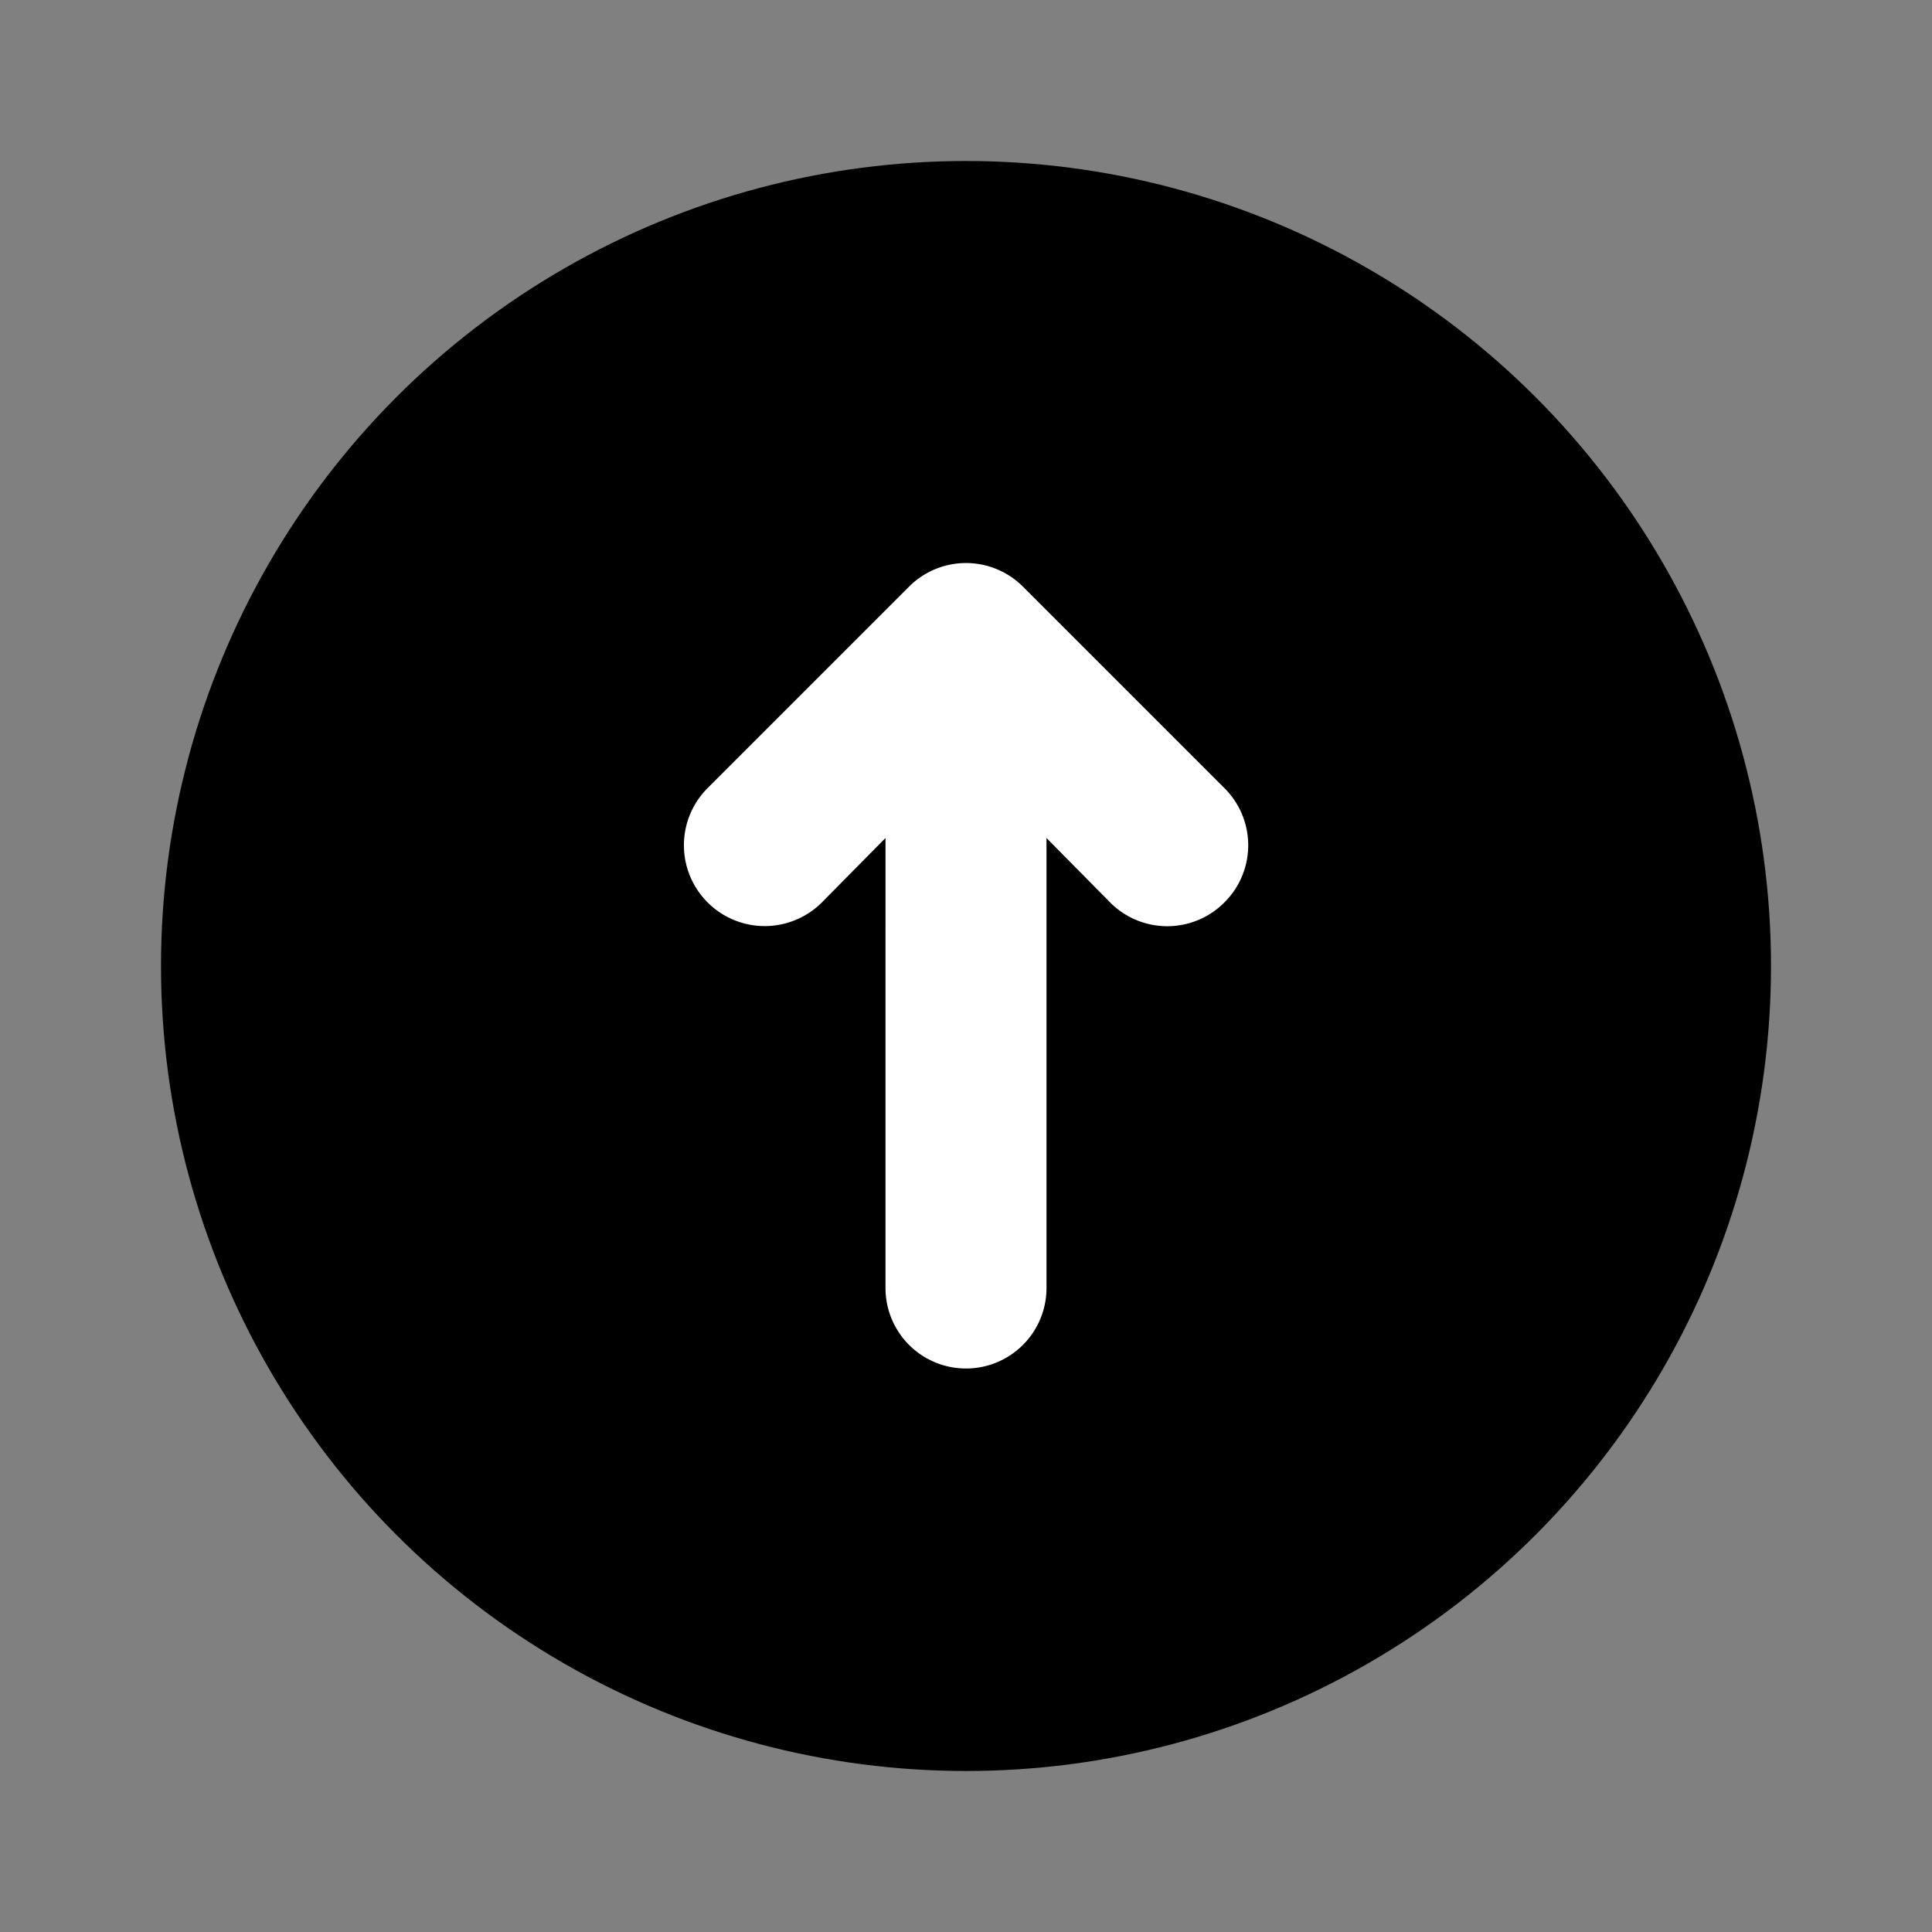 <!DOCTYPE svg PUBLIC "-//W3C//DTD SVG 1.1//EN" "http://www.w3.org/Graphics/SVG/1.1/DTD/svg11.dtd">
<!-- Uploaded to: SVG Repo, www.svgrepo.com, Transformed by: SVG Repo Mixer Tools -->
<svg fill="#000000" width="800px" height="800px" viewBox="0 0 24 24" id="top-circle" data-name="Flat Color" xmlns="http://www.w3.org/2000/svg" class="icon flat-color">
<rect x="0" y="0" width="24" height="24" fill="#808080" stroke="none"/>
<g id="SVGRepo_bgCarrier" stroke-width="0"/>
<g id="SVGRepo_tracerCarrier" stroke-linecap="round" stroke-linejoin="round"/>
<g id="SVGRepo_iconCarrier">
<circle id="primary" cx="12" cy="12" r="10" style="fill: #000000;"/>
<path id="secondary" d="M15.21,9.79l-2.5-2.5a1,1,0,0,0-1.42,0l-2.5,2.5a1,1,0,0,0,1.42,1.42l.79-.8V16a1,1,0,0,0,2,0V10.41l.79.8a1,1,0,0,0,1.42,0A1,1,0,0,0,15.21,9.79Z" style="fill: #ffffff;"/>
</g>
</svg>